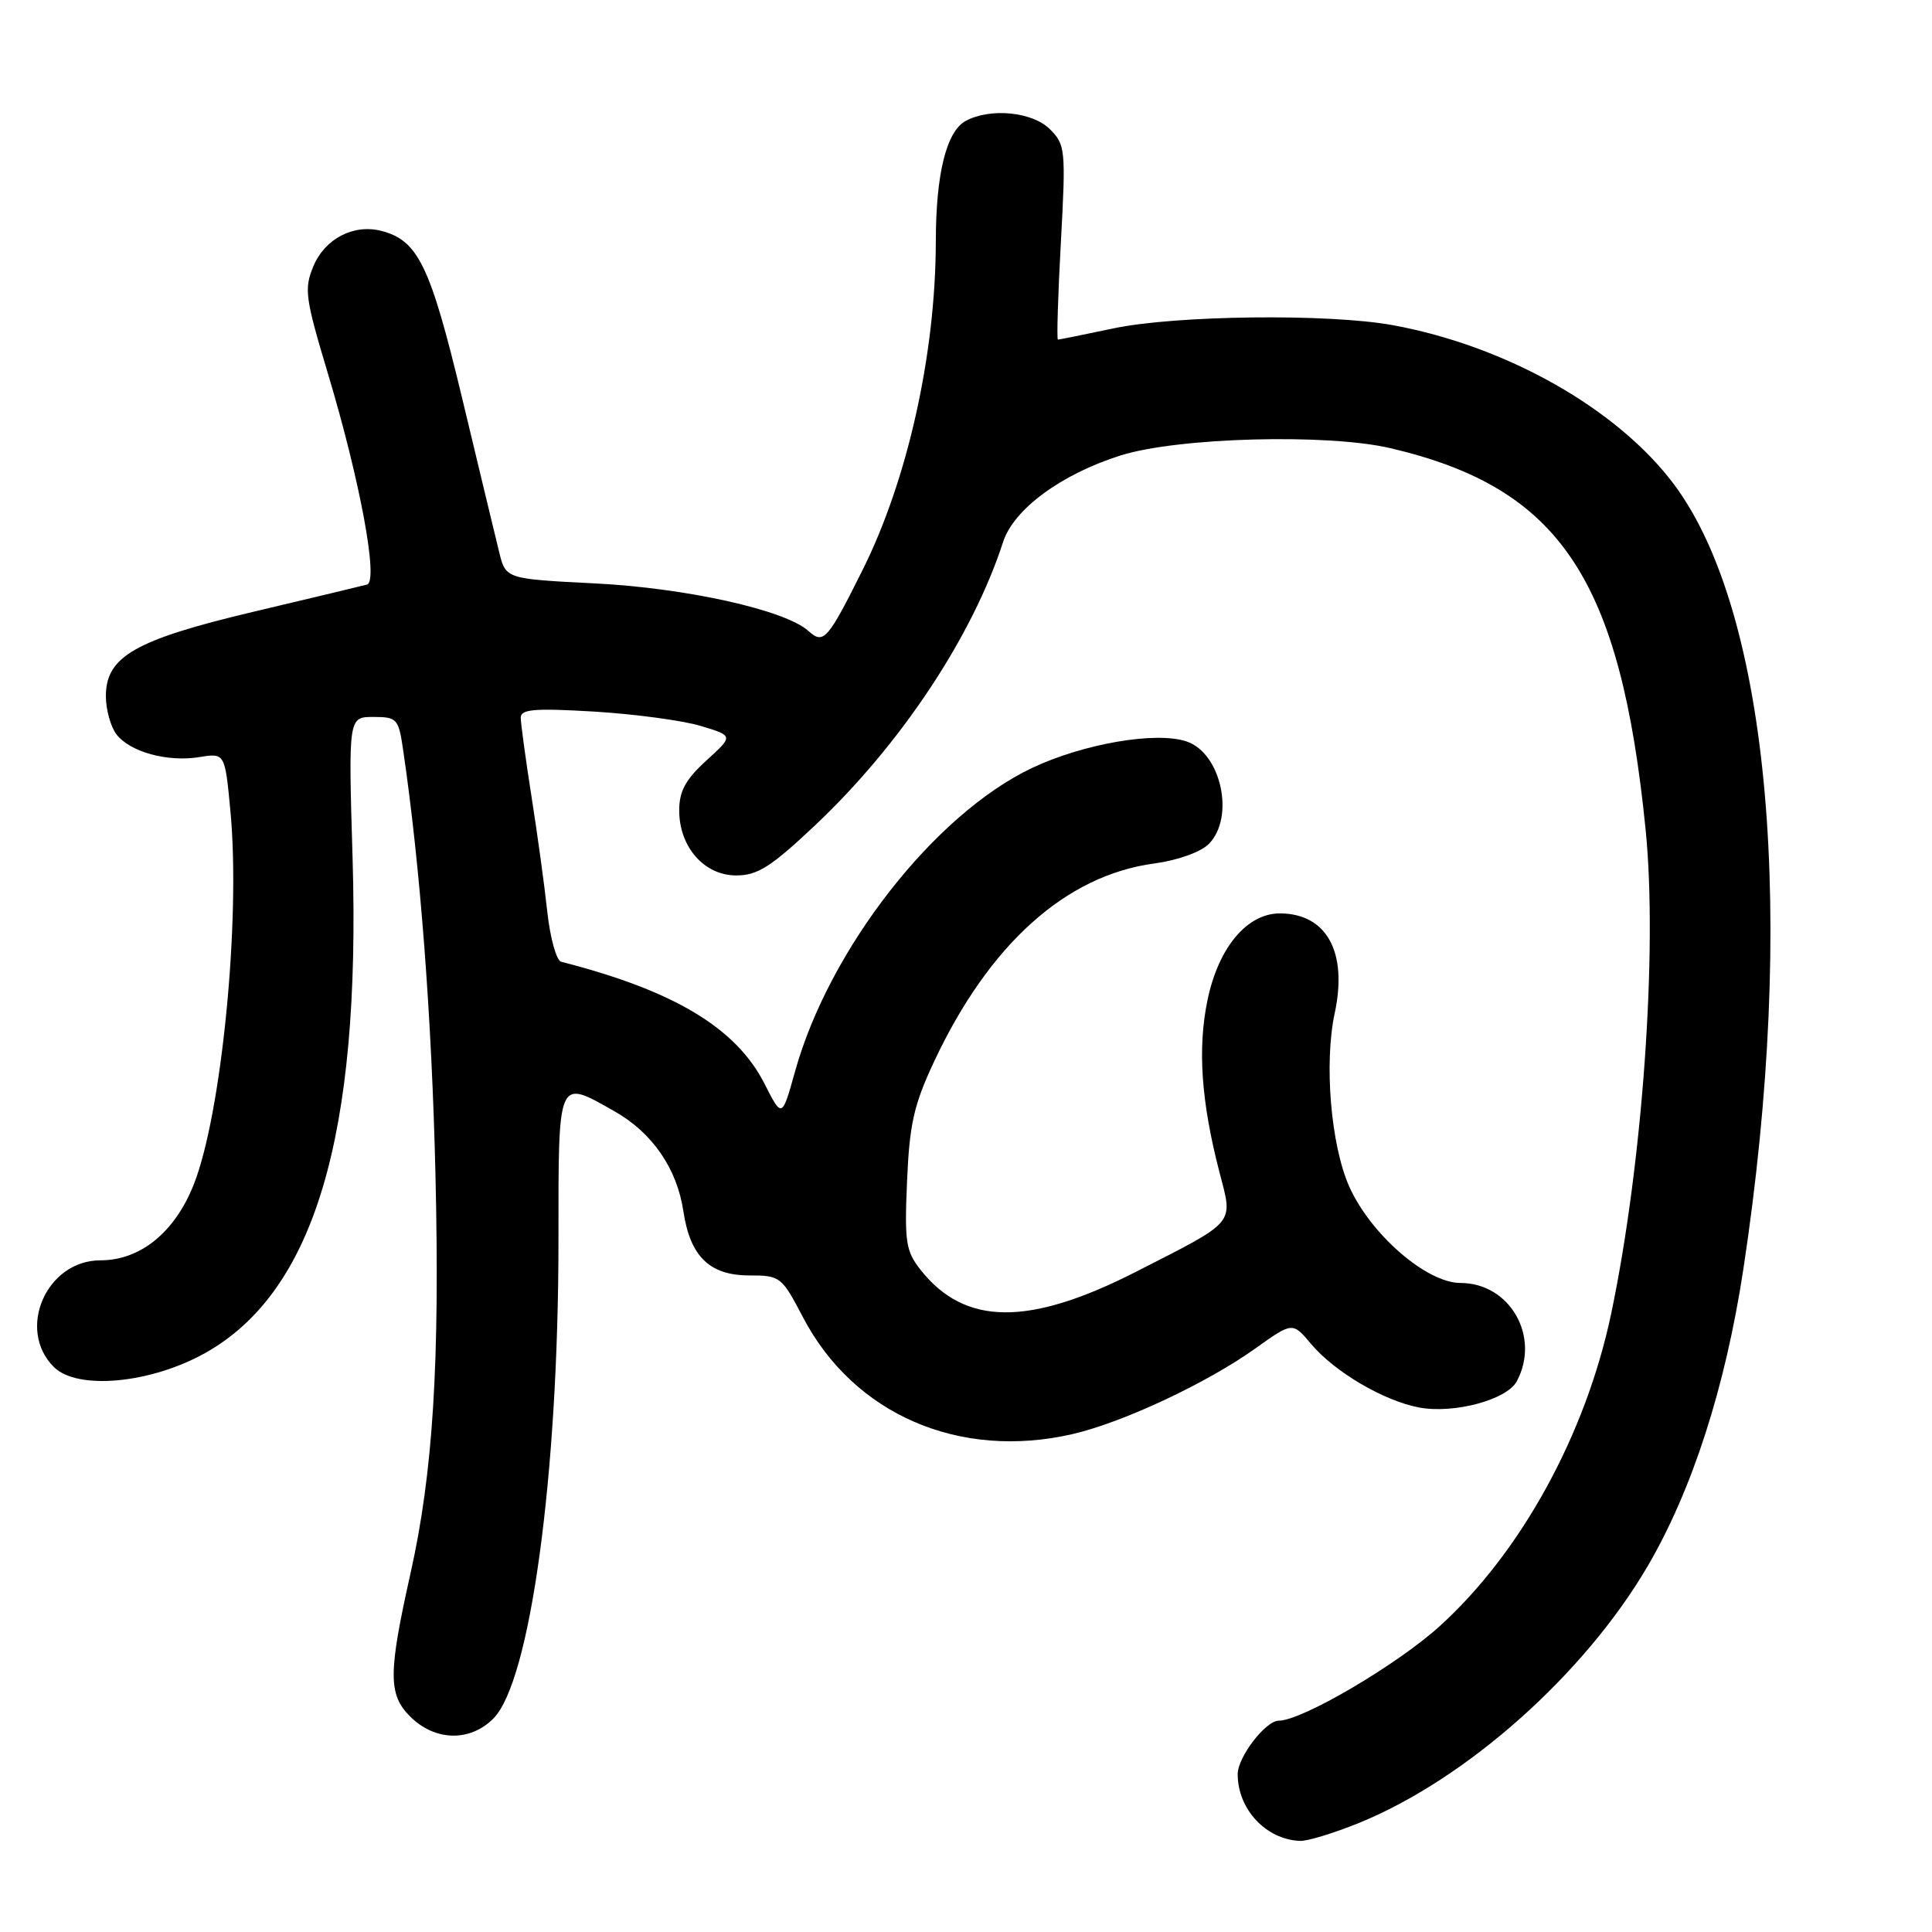 <?xml version="1.0" encoding="UTF-8" standalone="no"?>
<!DOCTYPE svg PUBLIC "-//W3C//DTD SVG 1.1//EN" "http://www.w3.org/Graphics/SVG/1.1/DTD/svg11.dtd" >
<svg xmlns="http://www.w3.org/2000/svg" xmlns:xlink="http://www.w3.org/1999/xlink" version="1.1" viewBox="0 0 256 256">
 <g >
 <path fill="currentColor"
d=" M 180.05 241.56 C 194.29 235.77 209.93 221.86 218.32 207.53 C 224.22 197.45 228.61 183.84 230.99 168.26 C 238.09 121.59 234.53 81.21 221.82 64.19 C 214.33 54.18 199.65 45.86 184.57 43.09 C 176.09 41.53 155.76 41.77 147.50 43.52 C 143.65 44.33 140.36 45.00 140.18 45.00 C 140.01 45.00 140.18 39.21 140.57 32.13 C 141.24 19.85 141.17 19.17 139.13 17.13 C 136.82 14.82 131.26 14.26 127.98 16.01 C 125.41 17.39 124.01 23.01 124.00 32.00 C 123.98 46.89 120.27 63.55 114.31 75.50 C 109.65 84.84 109.13 85.42 107.11 83.60 C 104.05 80.83 90.87 77.90 78.75 77.30 C 67.00 76.71 67.00 76.71 66.13 73.10 C 65.64 71.12 63.43 61.92 61.21 52.65 C 57.00 35.14 55.39 31.82 50.47 30.58 C 46.82 29.67 43.05 31.64 41.53 35.27 C 40.27 38.28 40.44 39.47 43.46 49.53 C 47.71 63.69 50.19 77.04 48.63 77.46 C 48.01 77.63 41.26 79.24 33.63 81.05 C 17.82 84.80 13.98 87.01 14.03 92.34 C 14.05 94.08 14.67 96.30 15.42 97.29 C 17.20 99.63 22.18 101.01 26.42 100.32 C 29.81 99.77 29.81 99.77 30.54 107.57 C 31.89 121.95 29.35 147.69 25.67 156.96 C 23.16 163.30 18.59 167.00 13.31 167.00 C 6.15 167.00 2.15 176.15 7.13 181.13 C 10.24 184.24 19.95 183.34 27.21 179.27 C 41.66 171.16 47.81 150.50 46.72 113.75 C 46.16 95.00 46.16 95.00 49.47 95.00 C 52.59 95.00 52.81 95.23 53.40 99.25 C 55.68 114.70 57.21 134.77 57.70 155.60 C 58.29 180.54 57.38 195.17 54.39 208.50 C 51.44 221.69 51.43 224.52 54.33 227.43 C 57.62 230.72 62.25 230.84 65.37 227.72 C 70.26 222.83 74.00 195.42 74.00 164.39 C 74.00 142.52 73.82 142.95 81.47 147.28 C 86.43 150.09 89.71 154.85 90.55 160.49 C 91.45 166.49 94.02 169.00 99.29 169.00 C 103.38 169.00 103.58 169.16 106.38 174.51 C 113.12 187.42 127.11 193.48 142.13 190.02 C 148.79 188.48 159.92 183.27 166.38 178.65 C 171.27 175.16 171.27 175.16 173.74 178.10 C 176.86 181.81 183.42 185.65 188.09 186.51 C 192.71 187.35 199.68 185.47 200.98 183.03 C 204.15 177.12 200.07 170.00 193.52 170.00 C 189.03 170.00 181.61 163.56 178.78 157.22 C 176.34 151.73 175.43 140.88 176.86 134.23 C 178.58 126.18 175.82 121.10 169.67 121.03 C 165.27 120.98 161.45 125.52 160.00 132.52 C 158.67 138.92 159.16 145.97 161.59 155.35 C 163.40 162.31 163.93 161.68 150.50 168.53 C 136.31 175.76 127.84 175.68 121.99 168.27 C 120.02 165.78 119.84 164.58 120.19 156.50 C 120.51 148.97 121.09 146.39 123.75 140.71 C 131.05 125.12 141.23 115.97 152.99 114.41 C 156.03 114.00 159.09 112.91 160.15 111.85 C 163.67 108.33 161.83 99.78 157.21 98.24 C 153.17 96.89 143.58 98.54 136.79 101.74 C 123.85 107.85 109.85 125.77 105.34 142.00 C 103.62 148.17 103.62 148.17 101.29 143.58 C 97.54 136.20 89.27 131.24 74.36 127.44 C 73.73 127.28 72.90 124.30 72.52 120.82 C 72.15 117.35 71.20 110.45 70.42 105.50 C 69.64 100.55 69.01 95.87 69.00 95.10 C 69.00 93.97 70.79 93.82 78.75 94.29 C 84.11 94.62 90.46 95.47 92.85 96.19 C 97.20 97.50 97.20 97.50 93.60 100.77 C 90.84 103.29 90.00 104.83 90.00 107.39 C 90.00 112.23 93.31 116.00 97.55 116.00 C 100.38 116.00 102.16 114.87 108.00 109.36 C 119.35 98.66 128.87 84.31 132.92 71.80 C 134.33 67.47 140.60 62.85 148.45 60.36 C 156.02 57.96 175.87 57.42 184.26 59.39 C 206.73 64.66 214.73 76.64 218.06 110.00 C 219.66 126.04 217.64 154.31 213.48 174.11 C 210.11 190.10 201.52 205.74 190.74 215.50 C 185.08 220.62 172.51 228.00 169.44 228.00 C 167.70 228.00 164.00 232.82 164.00 235.09 C 164.00 239.74 167.76 243.76 172.27 243.93 C 173.24 243.97 176.74 242.90 180.05 241.56 Z "/>
</g>
</svg>